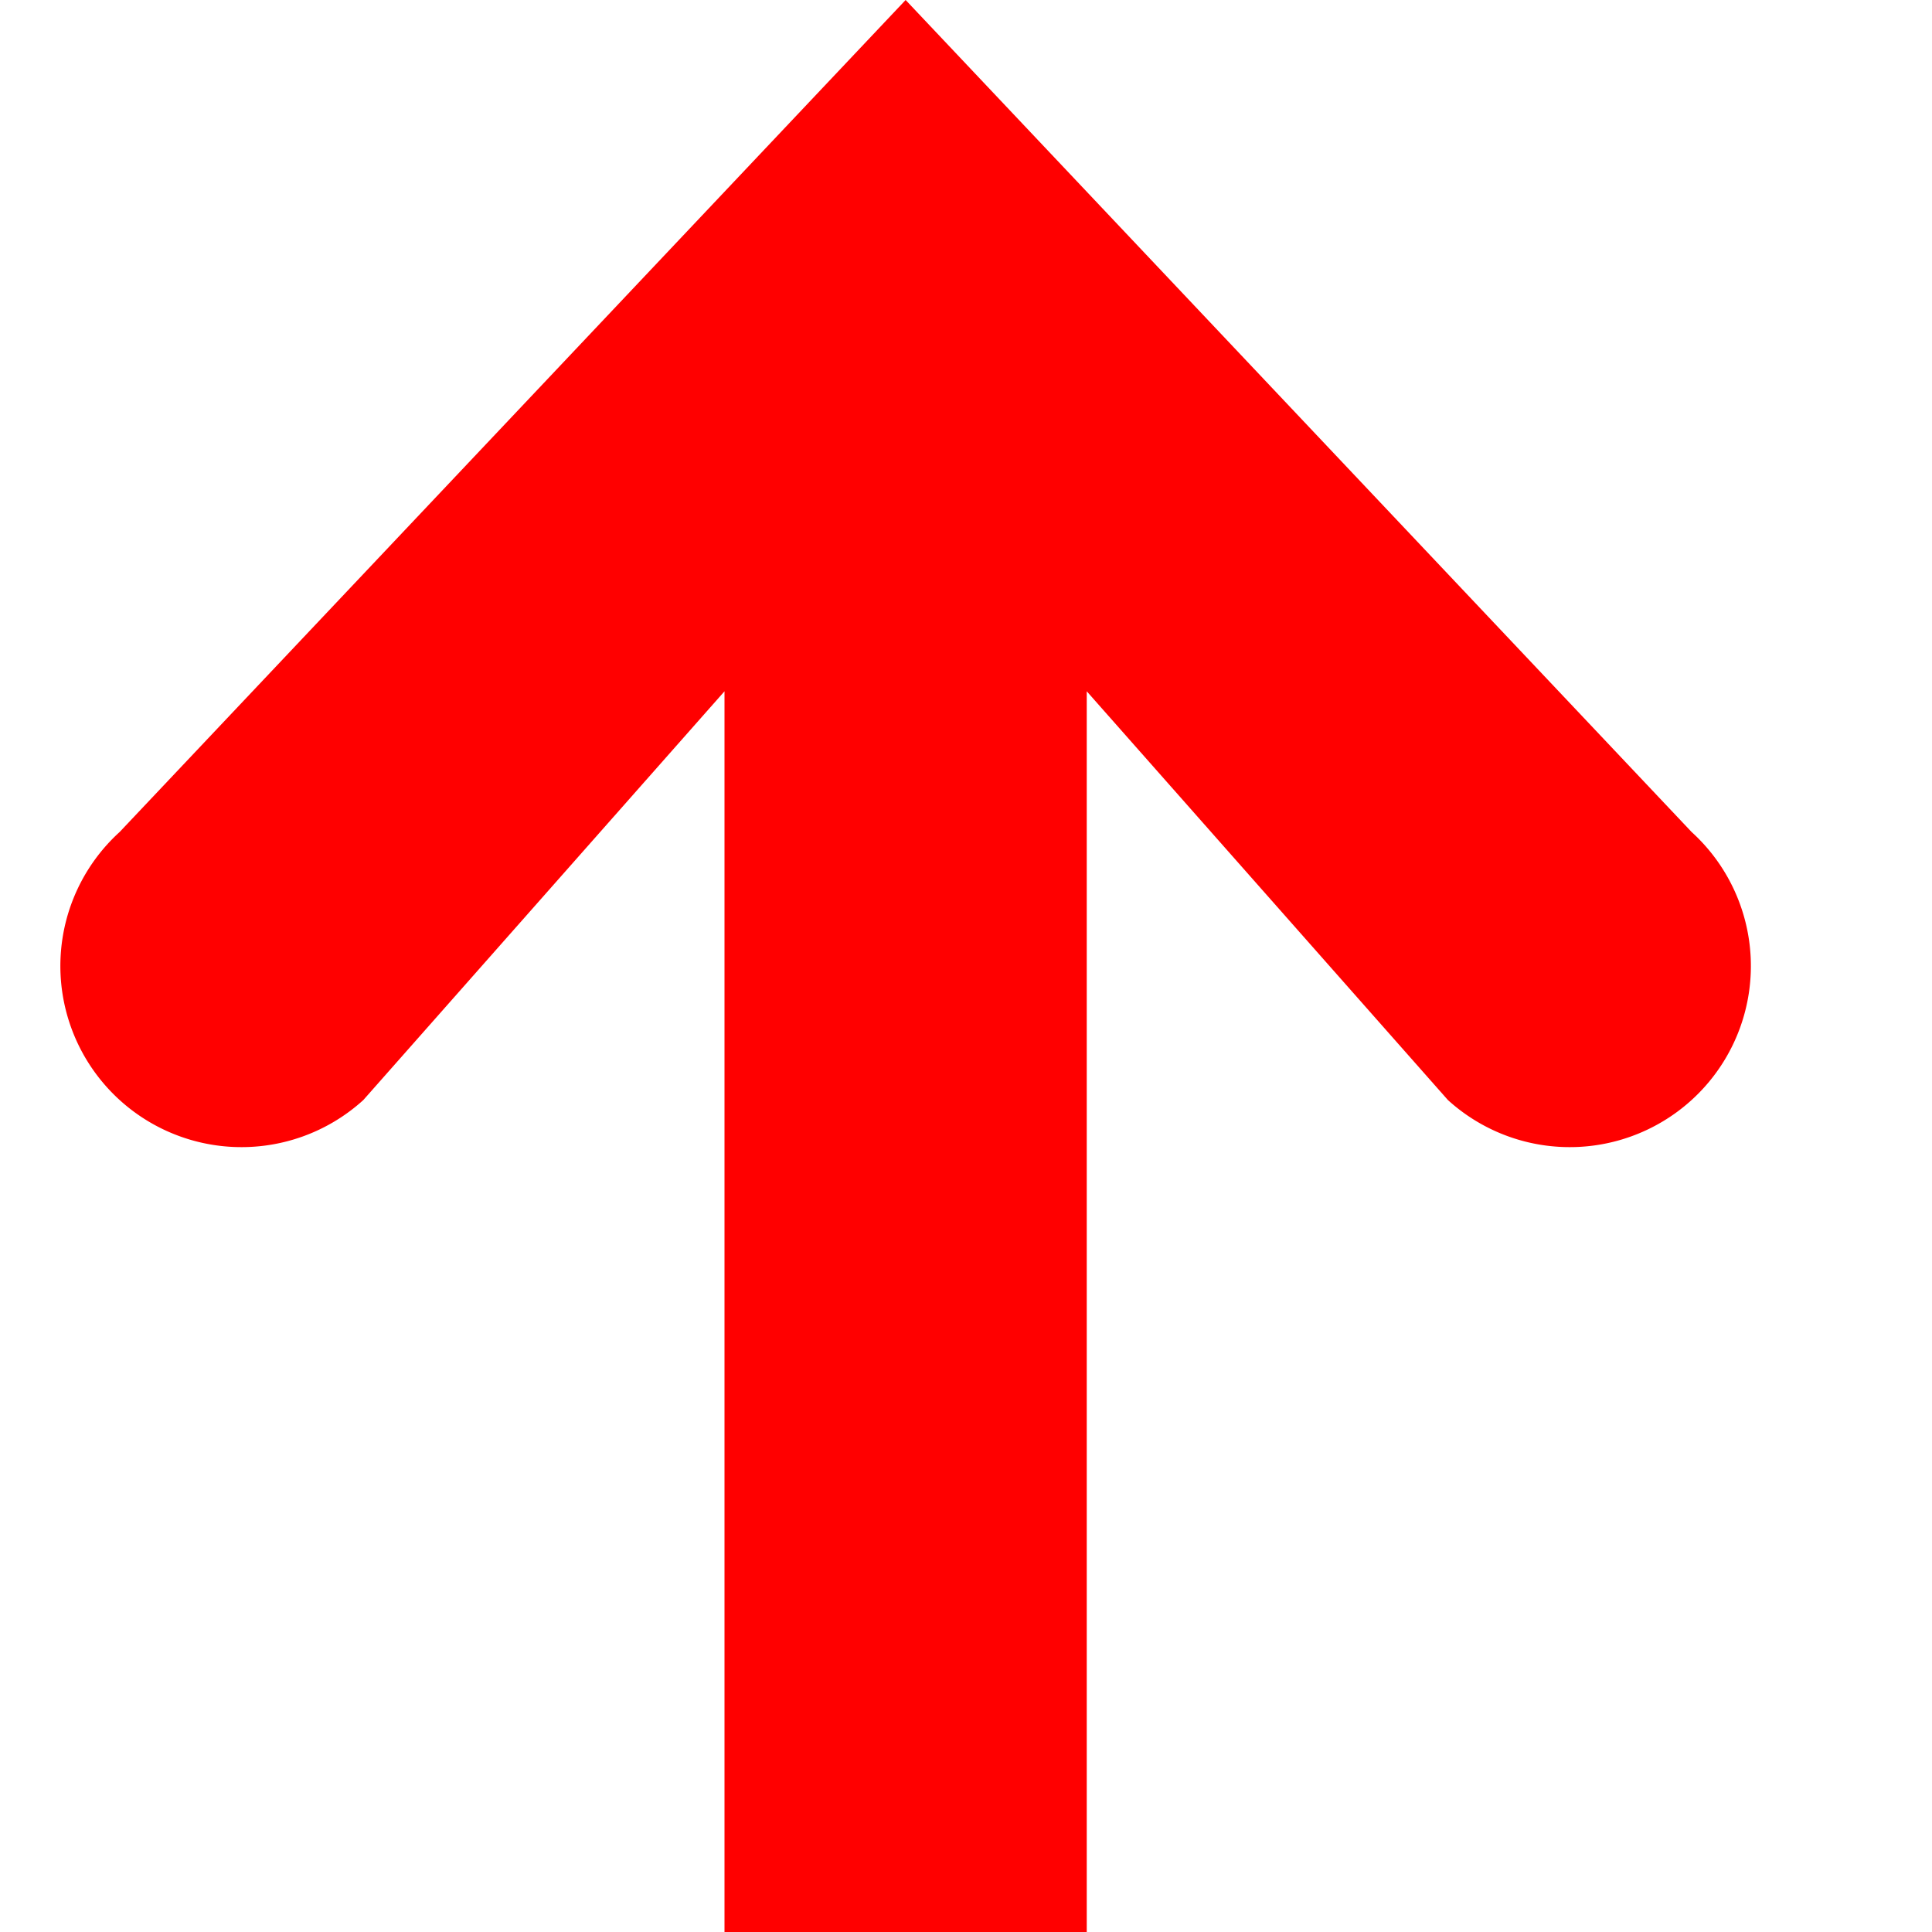 <svg width="16" height="16" xmlns="http://www.w3.org/2000/svg"><path d="M9 5.725V16H6V5.725L3.009 9.11A1.5 1.5 0 1 1 .991 6.89L7.5 0l6.509 6.89a1.5 1.5 0 0 1-2.018 2.22L9 5.725z" fill="red" fill-rule="nonzero"/></svg>
